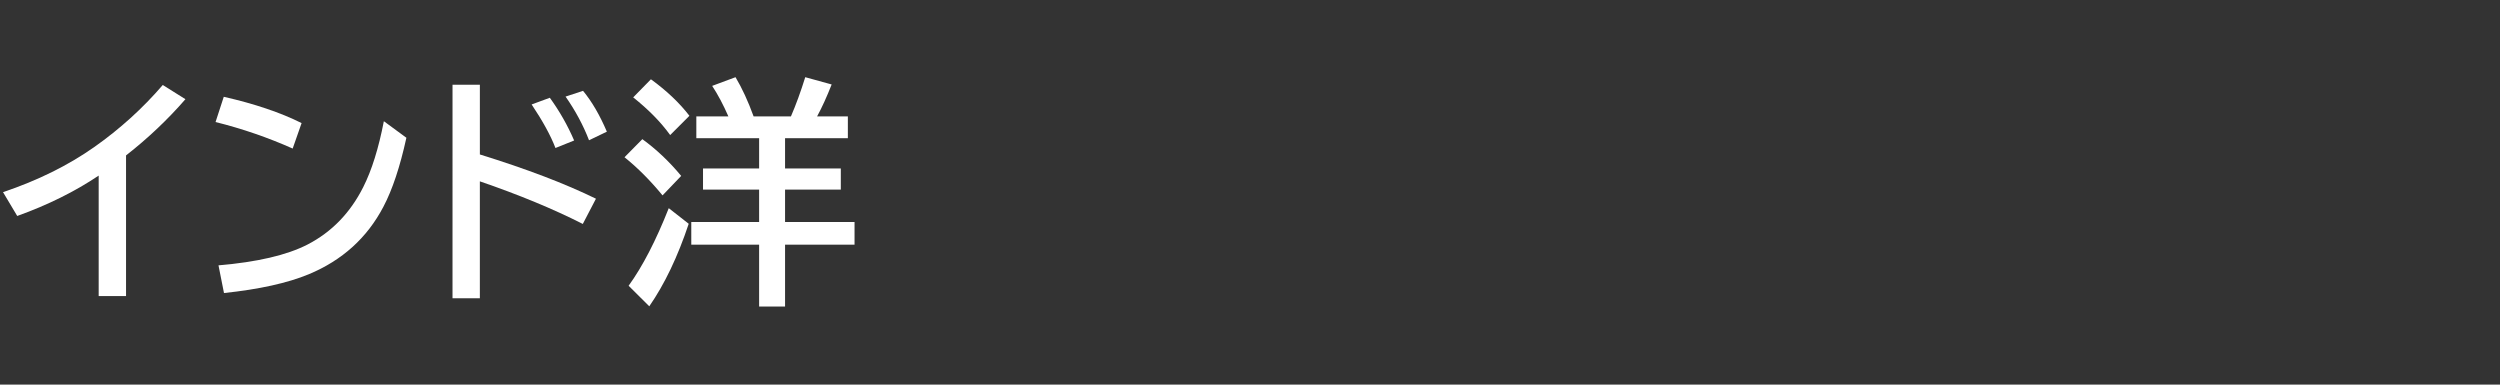 <svg version="1.1" xmlns="http://www.w3.org/2000/svg" xmlns:xlink="http://www.w3.org/1999/xlink" width="208" height="32" viewBox="0,0,208,32"><rect x="0" y="0" width="208" height="32" fill="#333333" stroke="none"/><g transform="translate(-240,-164)"><g data-paper-data="{&quot;isPaintingLayer&quot;:true}" fill-rule="nonzero" stroke="none" stroke-linecap="butt" stroke-linejoin="miter" stroke-miterlimit="10" stroke-dasharray="" stroke-dashoffset="0" style="mix-blend-mode: normal"><path d="M240,196v-32h208v32z" fill="none" stroke-width="0"></path><path d="M248.21,188.63v-10.02c-1.979,1.328 -4.238,2.448 -6.777,3.359l-1.182,-1.982c2.884,-0.97 5.413,-2.22 7.588,-3.75c2.135,-1.504 4.036,-3.226 5.703,-5.166l1.885,1.182c-1.478,1.699 -3.125,3.258 -4.941,4.678v11.699z" fill="#ffffff" stroke-width="1"></path><path d="M264.35,176.36c-2.057,-0.918 -4.196,-1.654 -6.416,-2.207l0.684,-2.1c2.572,0.586 4.73,1.315 6.475,2.188zM258.178,186.077c3.223,-0.273 5.69,-0.85 7.402,-1.728c2.018,-1.042 3.568,-2.64 4.648,-4.795c0.703,-1.393 1.273,-3.216 1.709,-5.469l1.875,1.377c-0.527,2.409 -1.165,4.323 -1.914,5.742c-1.354,2.585 -3.424,4.456 -6.211,5.615c-1.758,0.729 -4.108,1.25 -7.051,1.562z" fill="#ffffff" stroke-width="1"></path><path d="M277.65,171.05h2.275v5.801c3.887,1.204 7.106,2.432 9.658,3.682l-1.094,2.1c-2.448,-1.243 -5.303,-2.425 -8.565,-3.545v9.727h-2.275zM286.214,176.314c-0.397,-1.035 -1.058,-2.243 -1.982,-3.623l1.514,-0.557c0.807,1.113 1.481,2.298 2.022,3.555zM289.007,175.669c-0.488,-1.263 -1.139,-2.474 -1.953,-3.633l1.455,-0.479c0.736,0.892 1.396,2.025 1.982,3.398z" fill="#ffffff" stroke-width="1"></path><path d="M303.16,175.5h-5.225v-1.816h2.666c-0.423,-0.97 -0.872,-1.816 -1.348,-2.539l1.943,-0.723c0.547,0.918 1.048,2.005 1.504,3.262h3.106c0.417,-0.964 0.814,-2.051 1.191,-3.262l2.197,0.605c-0.404,1.029 -0.807,1.914 -1.211,2.656h2.559v1.816h-5.225v2.519h4.639v1.758h-4.639v2.695h5.781v1.885h-5.781v5.146h-2.158v-5.146h-5.644v-1.885h5.644v-2.695h-4.668v-1.758h4.668zM295.758,175.236c-0.775,-1.074 -1.8,-2.119 -3.076,-3.135l1.475,-1.504c1.309,0.951 2.376,1.963 3.203,3.037zM295.123,180.256c-1.016,-1.237 -2.07,-2.295 -3.164,-3.174l1.484,-1.504c1.165,0.846 2.243,1.865 3.232,3.057zM292.301,187.775c1.159,-1.602 2.272,-3.753 3.34,-6.455l1.66,1.299c-0.911,2.734 -2.005,5.023 -3.281,6.865z" fill="#ffffff" stroke-width="1"></path></g></g></svg>